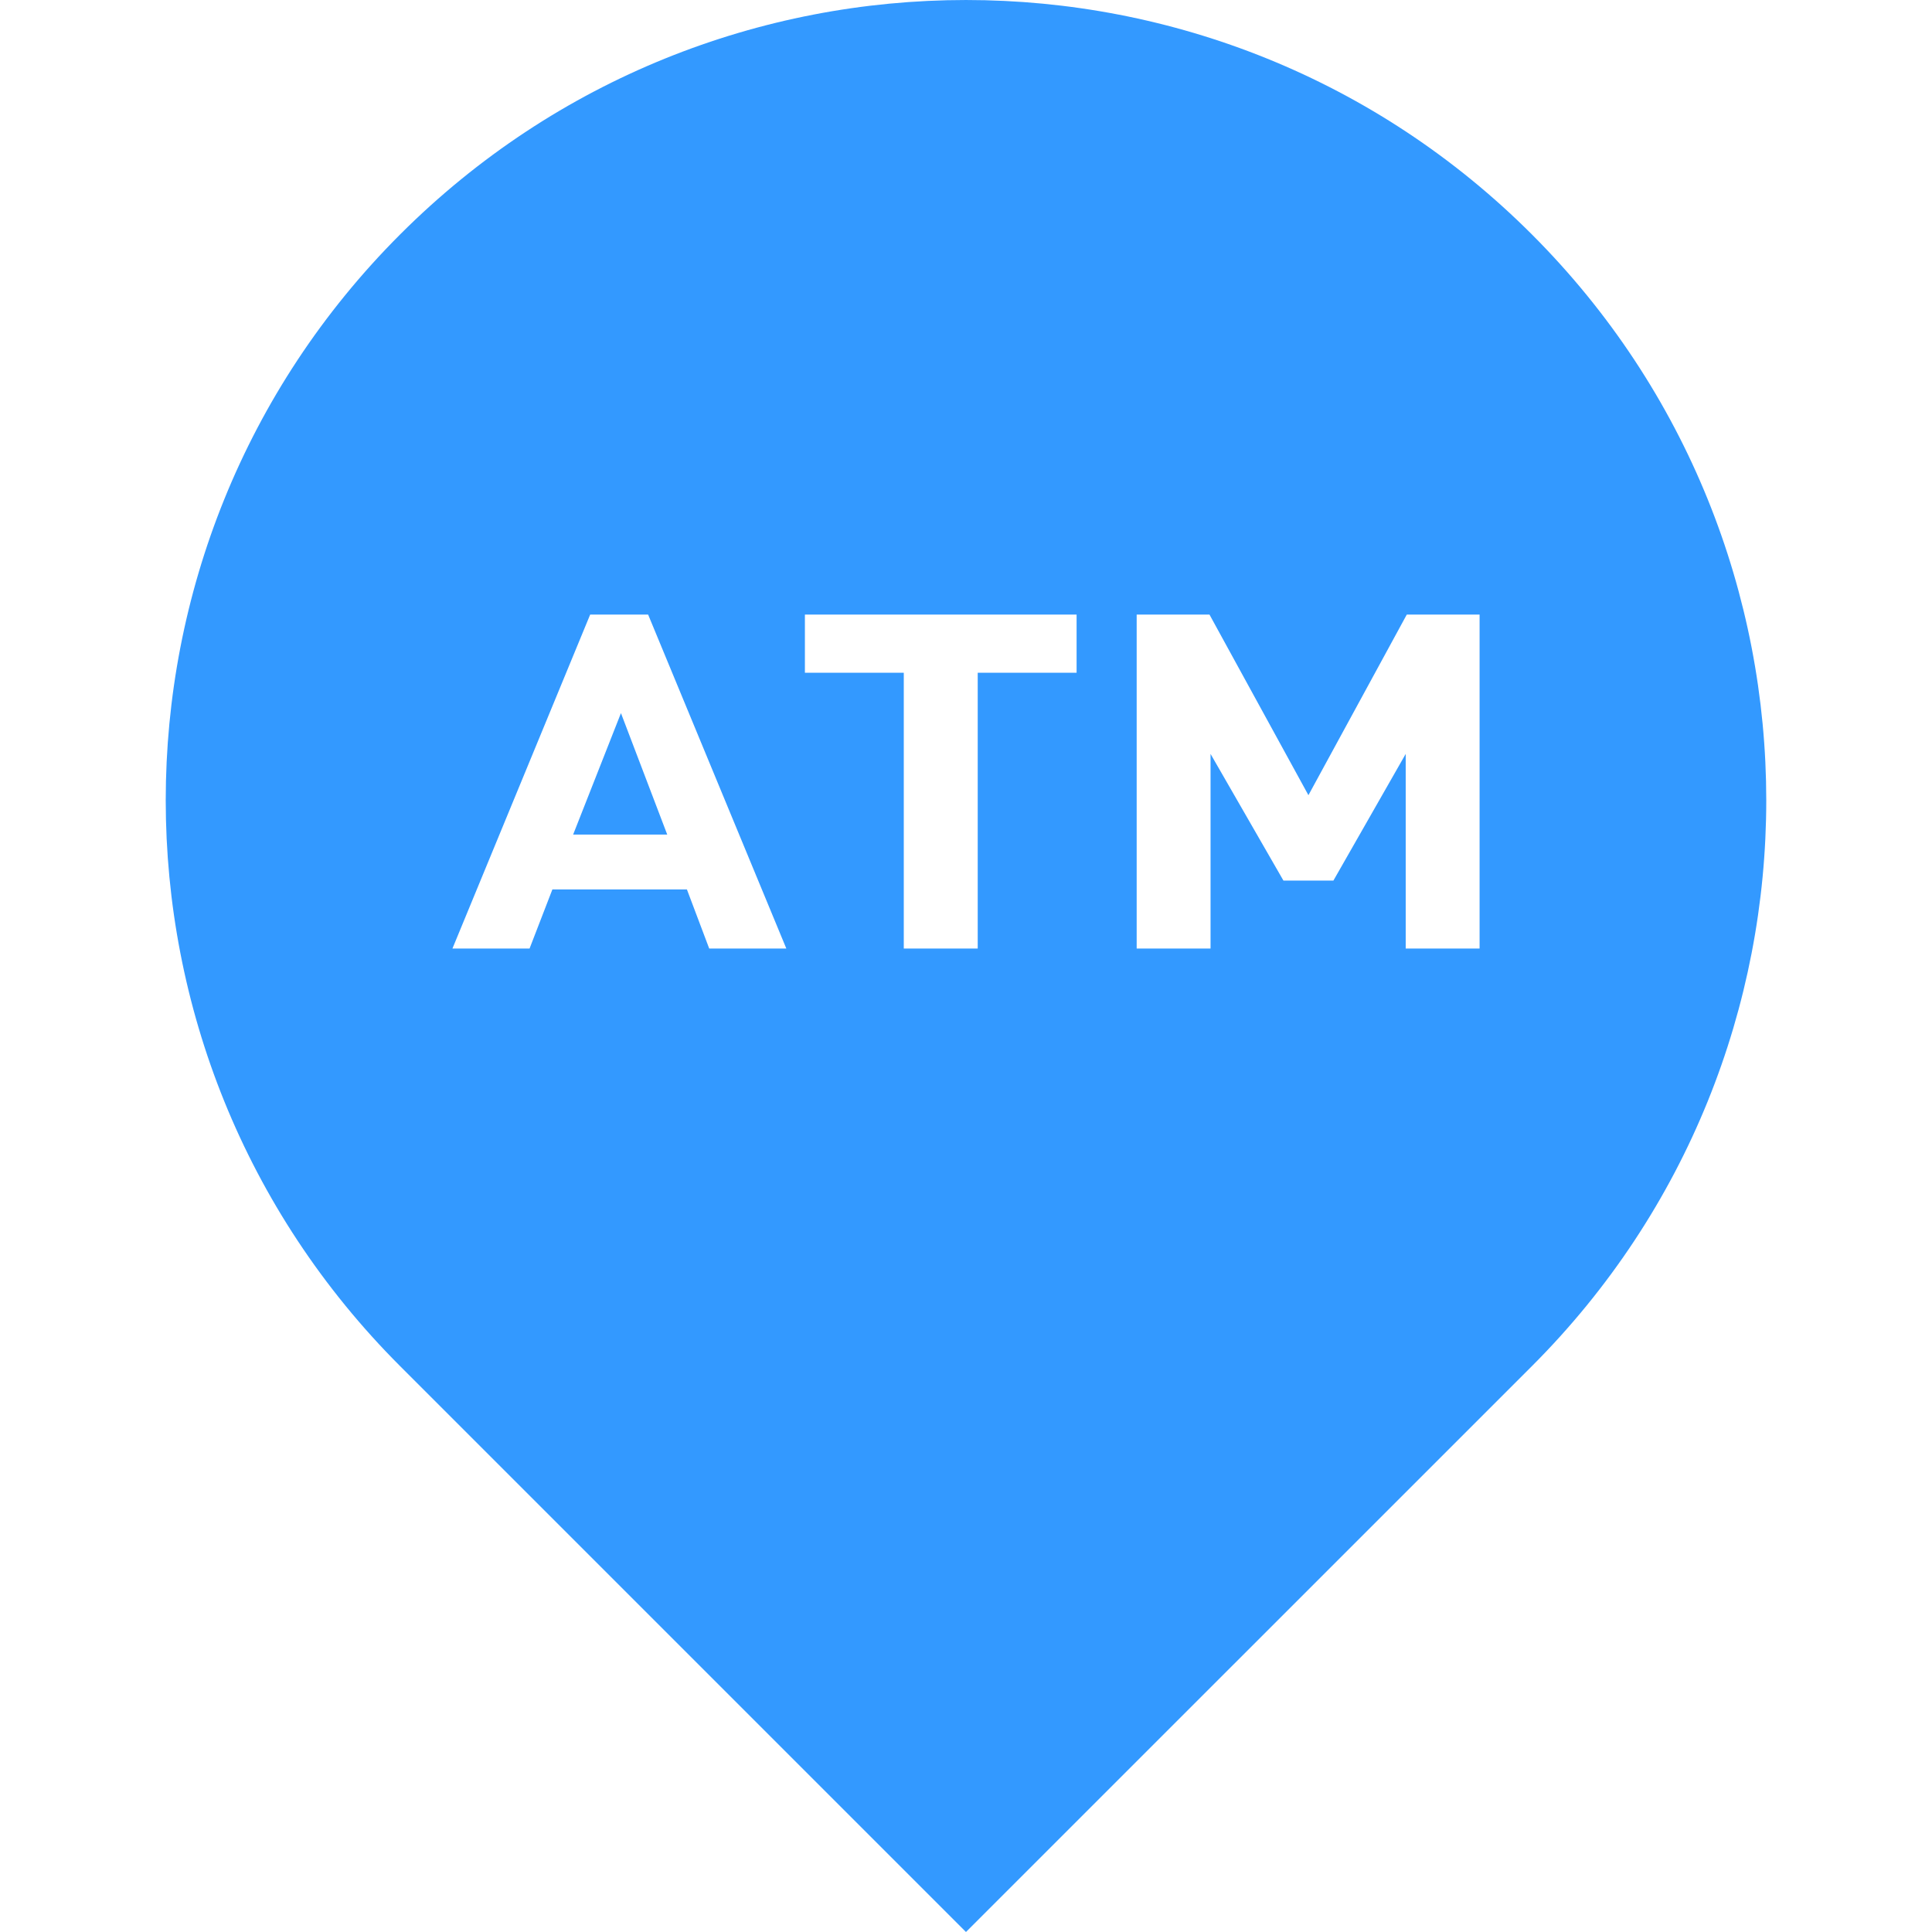 <svg xmlns="http://www.w3.org/2000/svg" xmlns:xlink="http://www.w3.org/1999/xlink" version="1.1" id="_x32_" width="30px" height="30px" viewBox="0 0 512 512" xml:space="preserve">
<style type="text/css">
<![CDATA[
	.st0{fill:#3399ff;}
]]>
</style>
<g>
	<polygon class="st0" points="151.886,221.17 176.823,221.17 164.558,188.982  "/>
	<path class="st0" d="M405.964,62.123c-82.813-82.828-217.094-82.828-299.922,0c-82.828,82.813-82.828,217.109,0,299.922   l149.953,149.953l149.969-149.953C488.792,279.232,488.776,144.936,405.964,62.123z M187.948,251.373l-5.906-15.656h-35.656   l-6.047,15.656h-20.438l36.5-88.5h15.359l36.625,88.5H187.948z M285.308,178.279h-26.203v73.094h-19.594v-73.094h-26.203v-15.406   h72V178.279z M392.104,251.373h-19.578v-51.578l-19.156,33.563h-13.25l-19.313-33.563v51.578h-19.578v-88.5h19.297l26.219,47.859   l26.063-47.859h19.297V251.373z"/>
</g>
</svg>